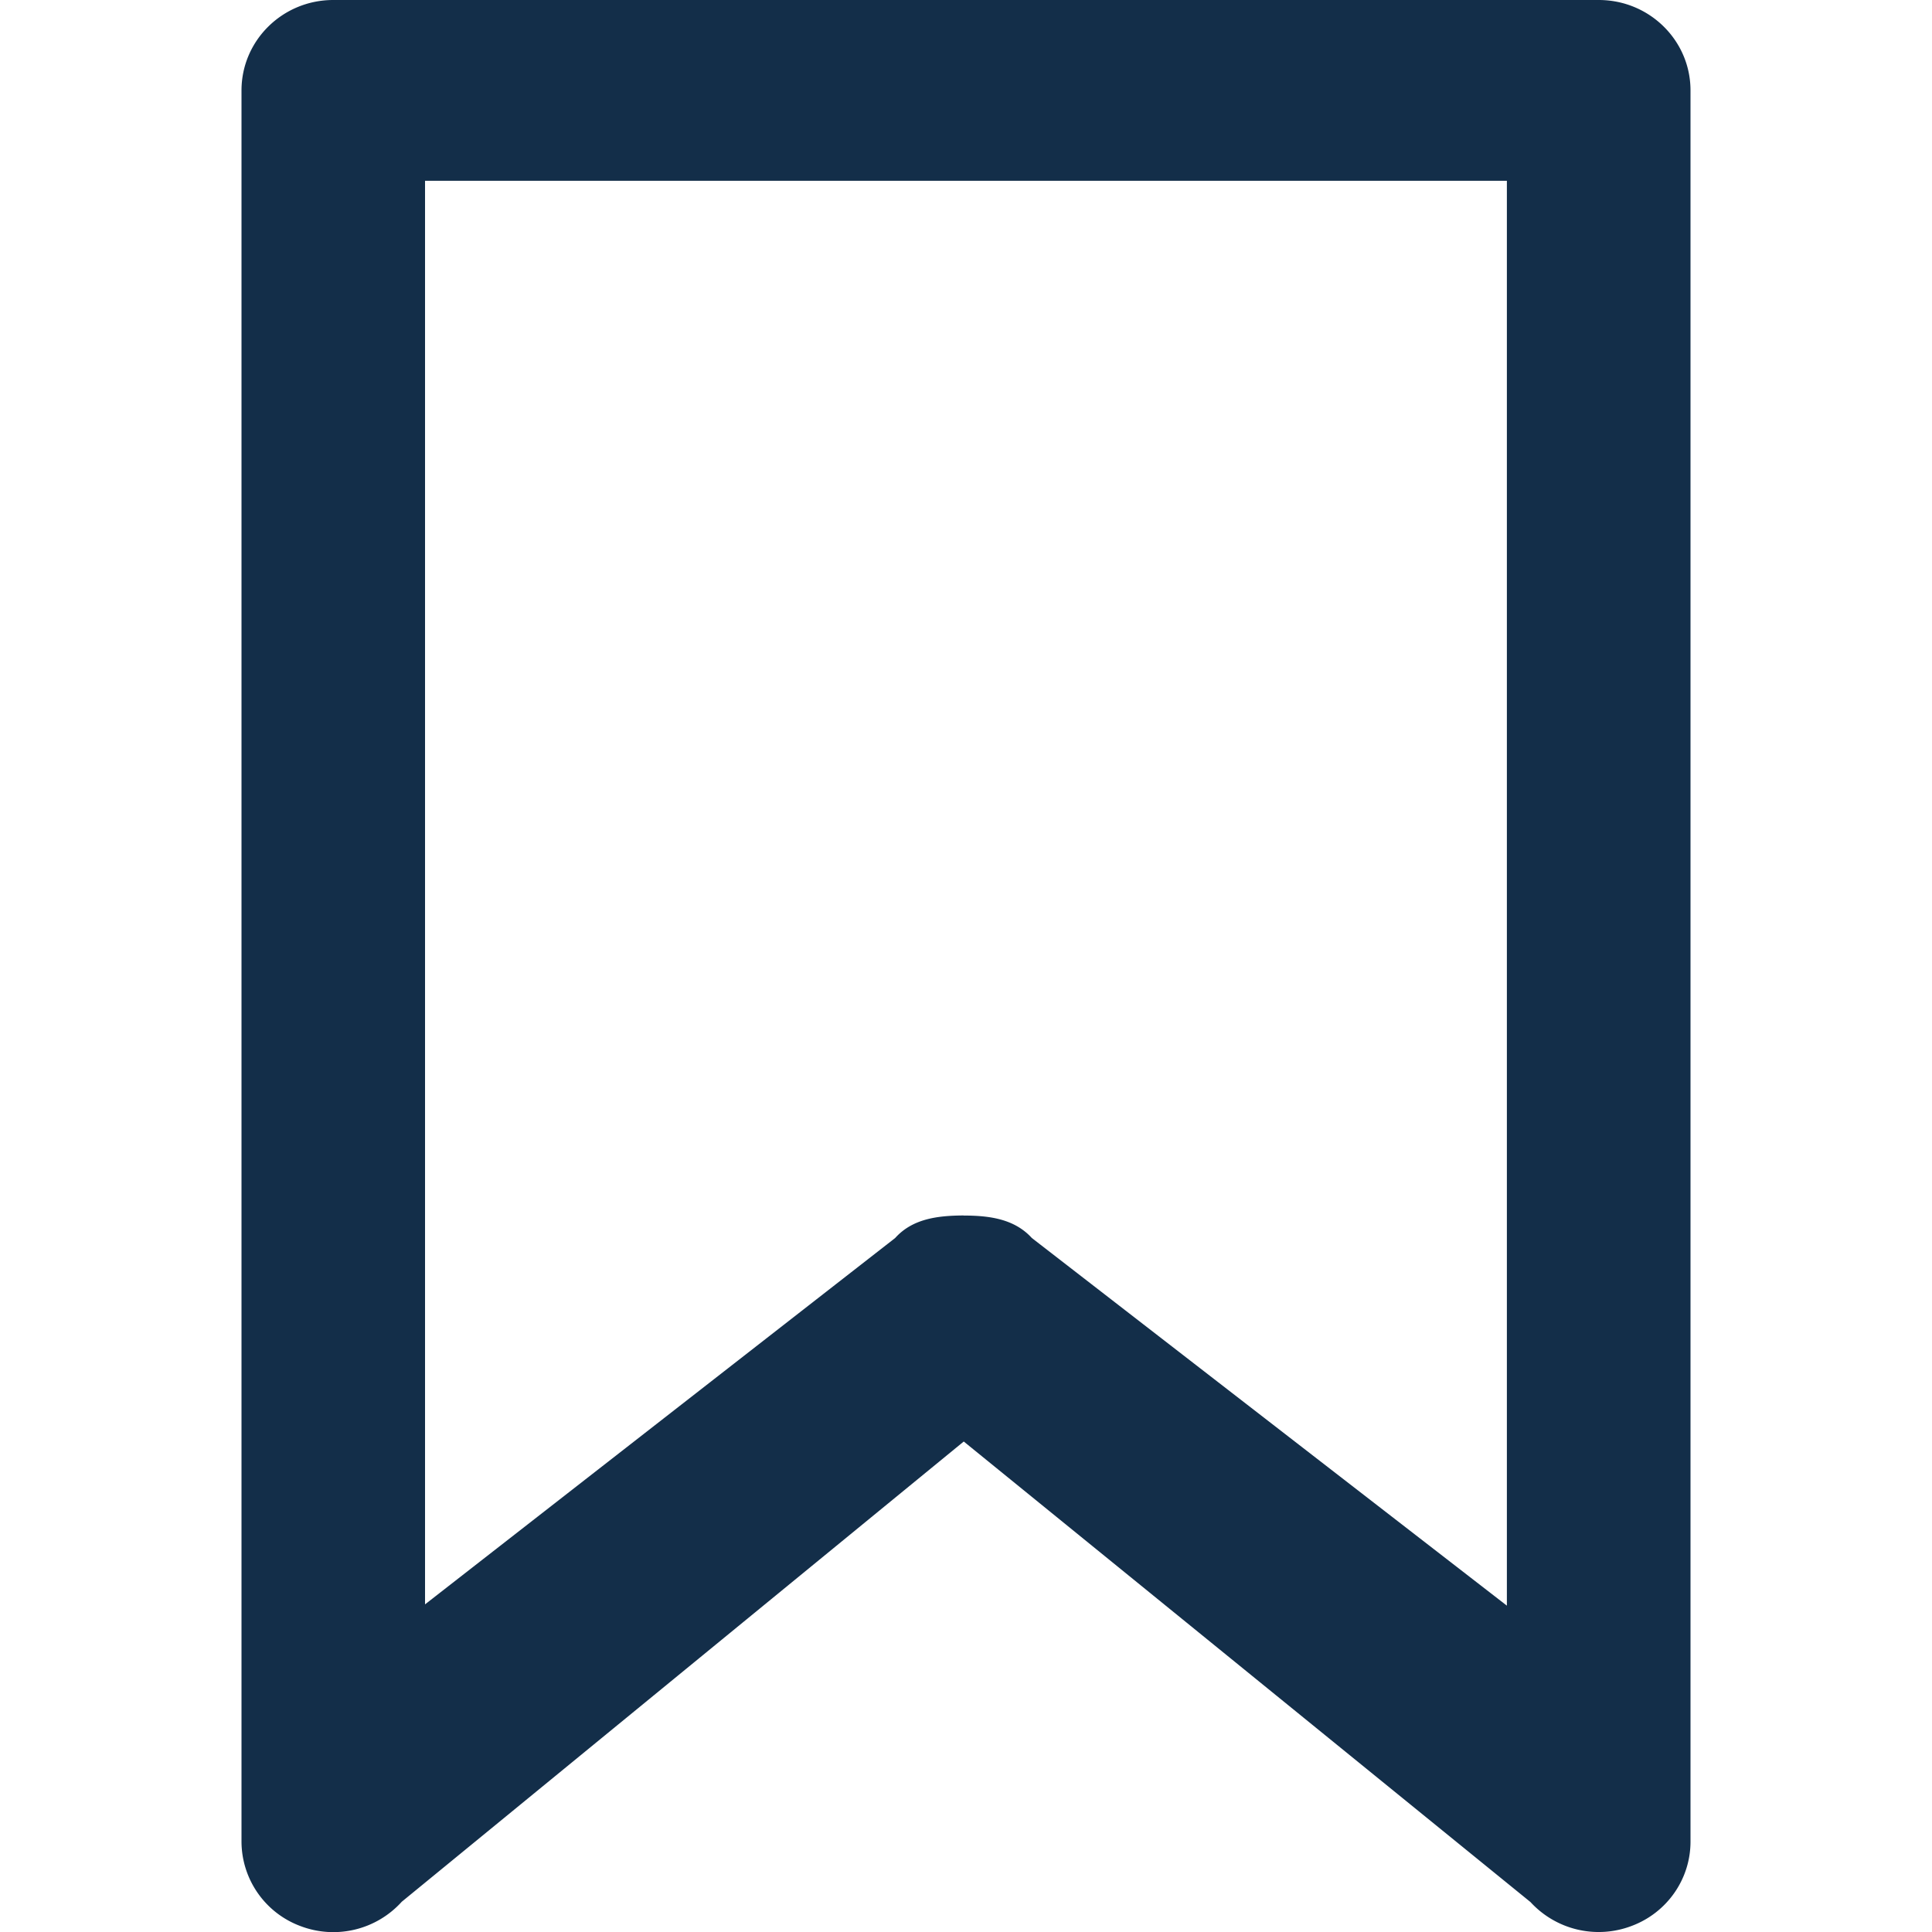<svg xmlns="http://www.w3.org/2000/svg" width="24" height="24" viewBox="0 0 24 24">
    <path fill="#132E49" fill-rule="evenodd" d="M3.734 23.927A1.123 1.123 0 0 1 3 22.877V1.124C3 .503 3.51 0 4.14 0h15.72C20.49 0 21 .503 21 1.123v21.755c0 .464-.29.882-.732 1.047a1.15 1.15 0 0 1-1.256-.297l-7.04-5.721-6.981 5.717a1.146 1.146 0 0 1-1.257.303zM11.97 15.1c.323 0 .632.042.848.279l5.901 4.567V2.246H5.28V19.93l5.84-4.551c.215-.239.524-.278.847-.28h.003z"/>
</svg>
